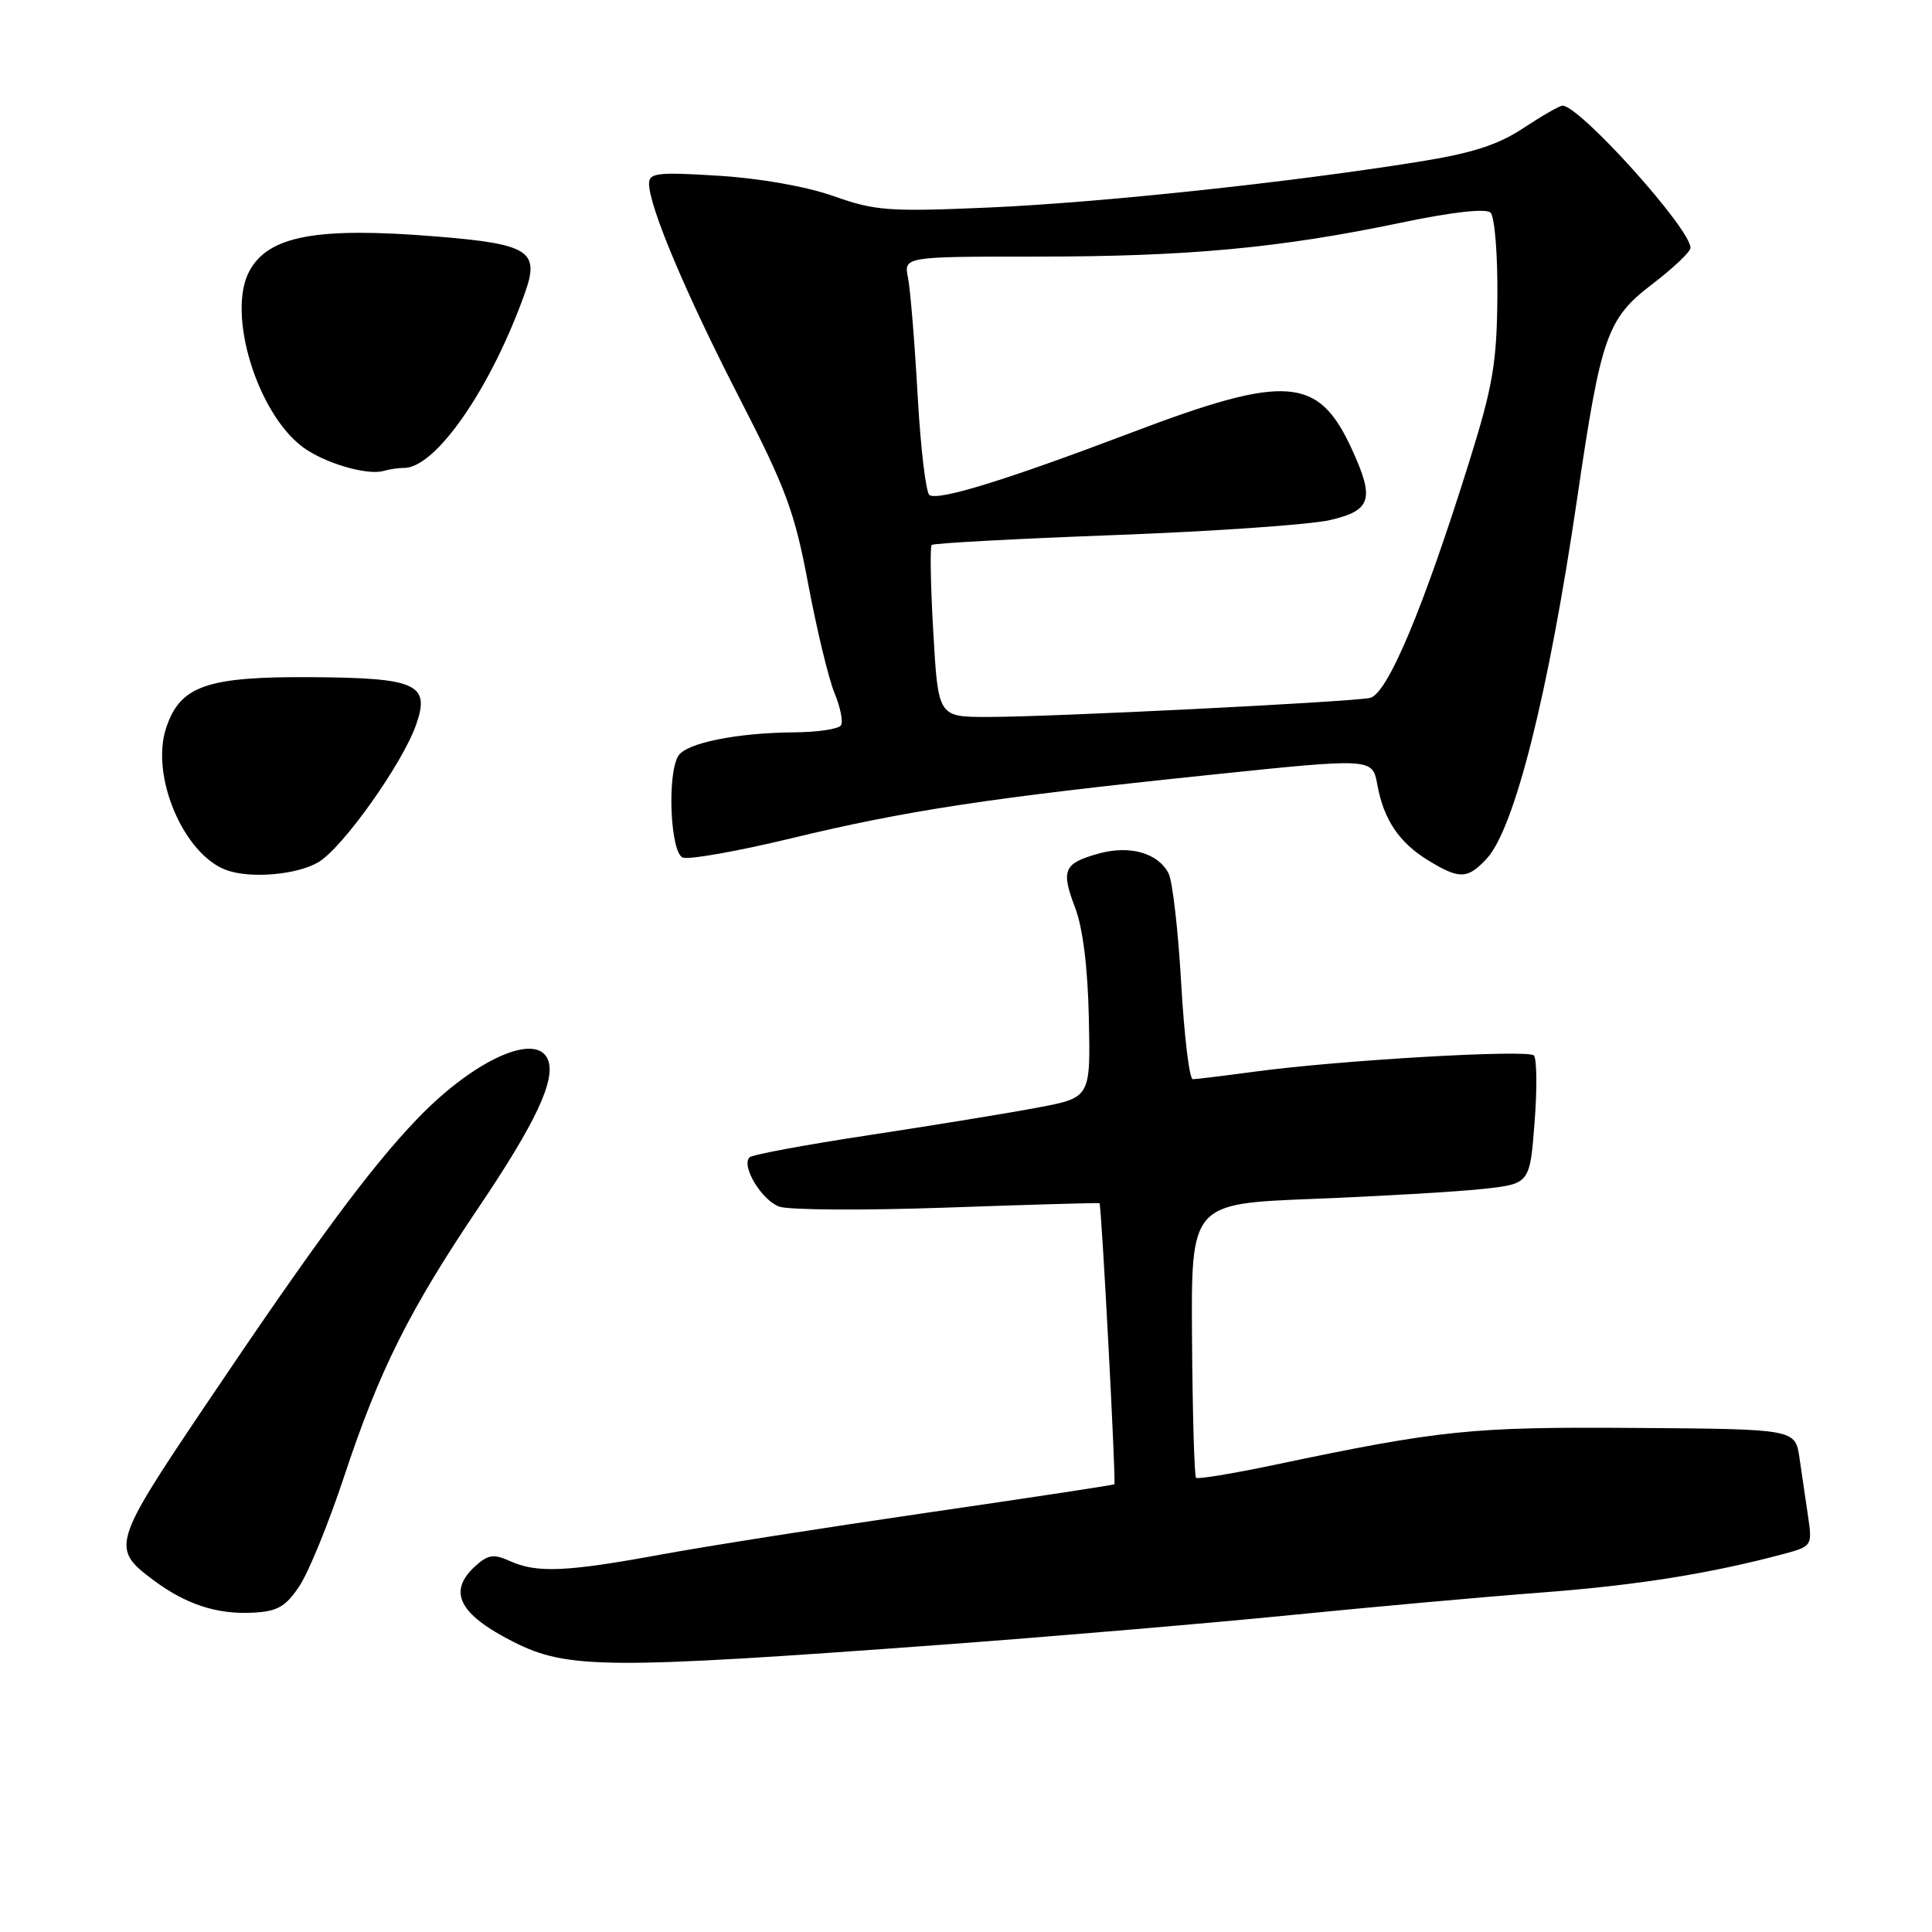 <?xml version="1.0" encoding="UTF-8" standalone="no"?>
<!DOCTYPE svg PUBLIC "-//W3C//DTD SVG 1.1//EN" "http://www.w3.org/Graphics/SVG/1.1/DTD/svg11.dtd" >
<svg xmlns="http://www.w3.org/2000/svg" xmlns:xlink="http://www.w3.org/1999/xlink" version="1.1" viewBox="0 0 256 256">
 <g >
 <path fill="currentColor"
d=" M 125.00 217.92 C 139.57 216.84 160.28 215.08 171.00 214.01 C 181.72 212.94 196.68 211.59 204.24 211.02 C 216.90 210.06 226.60 208.51 236.33 205.91 C 240.09 204.90 240.15 204.82 239.58 200.94 C 239.26 198.77 238.75 195.28 238.44 193.18 C 237.88 189.36 237.88 189.36 216.69 189.21 C 194.95 189.05 190.88 189.47 168.69 194.14 C 163.29 195.27 158.69 196.03 158.48 195.81 C 158.26 195.59 158.02 187.34 157.95 177.46 C 157.82 159.50 157.82 159.50 173.94 158.86 C 182.81 158.51 192.92 157.92 196.39 157.55 C 202.71 156.87 202.71 156.87 203.34 148.72 C 203.69 144.24 203.64 140.25 203.24 139.85 C 202.41 139.03 177.33 140.49 166.18 142.01 C 162.15 142.55 158.49 143.00 158.05 143.00 C 157.60 143.00 156.91 137.26 156.51 130.25 C 156.11 123.24 155.36 116.69 154.83 115.70 C 153.41 113.01 149.71 111.97 145.62 113.09 C 140.94 114.39 140.55 115.26 142.46 120.27 C 143.49 122.98 144.14 128.26 144.28 134.97 C 144.50 145.44 144.50 145.44 137.50 146.76 C 133.65 147.49 123.63 149.12 115.23 150.40 C 106.83 151.67 99.67 153.00 99.32 153.35 C 98.18 154.48 100.90 159.01 103.24 159.88 C 104.48 160.34 114.50 160.40 125.50 160.01 C 136.50 159.62 145.59 159.36 145.69 159.43 C 145.95 159.59 147.90 196.44 147.66 196.67 C 147.56 196.78 136.45 198.46 122.99 200.42 C 109.52 202.38 93.58 204.88 87.56 205.99 C 74.99 208.30 71.11 208.46 67.55 206.84 C 65.43 205.88 64.67 205.99 63.00 207.50 C 59.28 210.87 60.77 213.87 68.00 217.54 C 75.17 221.18 80.35 221.21 125.00 217.92 Z  M 39.65 210.20 C 40.87 208.39 43.54 201.86 45.58 195.70 C 50.26 181.56 54.22 173.63 63.49 159.89 C 70.96 148.81 73.64 143.11 72.62 140.46 C 71.17 136.67 62.88 140.37 55.37 148.17 C 49.13 154.64 41.74 164.63 27.03 186.50 C 14.90 204.53 14.70 205.19 20.32 209.37 C 24.62 212.58 28.72 213.93 33.47 213.69 C 36.74 213.53 37.83 212.92 39.65 210.20 Z  M 42.18 114.25 C 45.39 112.37 53.35 101.17 55.15 95.99 C 57.02 90.65 55.20 89.82 41.37 89.73 C 27.38 89.63 23.86 90.86 22.01 96.47 C 19.91 102.82 24.33 113.22 30.00 115.29 C 33.17 116.45 39.32 115.93 42.18 114.25 Z  M 196.99 113.78 C 200.69 109.81 205.20 91.85 208.99 66.00 C 212.15 44.46 212.94 42.22 218.96 37.63 C 221.73 35.51 224.00 33.36 224.00 32.84 C 224.00 30.30 209.32 14.00 207.04 14.00 C 206.66 14.00 204.33 15.34 201.86 16.97 C 198.47 19.21 195.08 20.30 187.94 21.44 C 170.65 24.21 145.67 26.86 131.00 27.50 C 117.81 28.07 115.96 27.94 110.50 26.00 C 106.93 24.73 100.75 23.63 95.25 23.29 C 87.14 22.78 86.00 22.91 86.00 24.33 C 86.00 27.36 90.90 38.98 97.99 52.76 C 104.18 64.80 105.31 67.86 107.11 77.49 C 108.25 83.53 109.81 89.99 110.58 91.84 C 111.35 93.70 111.74 95.61 111.43 96.11 C 111.13 96.60 108.32 97.02 105.19 97.04 C 97.65 97.10 90.96 98.45 89.89 100.14 C 88.37 102.55 88.82 112.99 90.47 113.63 C 91.29 113.94 97.71 112.80 104.76 111.10 C 120.06 107.40 131.29 105.69 160.18 102.69 C 181.86 100.43 181.86 100.43 182.50 103.97 C 183.35 108.63 185.40 111.67 189.30 114.04 C 193.39 116.53 194.46 116.50 196.99 113.78 Z  M 53.55 62.00 C 57.76 62.00 65.11 51.35 69.57 38.77 C 71.54 33.24 70.09 32.33 57.76 31.33 C 41.94 30.05 35.55 31.24 33.03 35.94 C 30.04 41.53 34.05 54.72 40.12 59.24 C 42.95 61.35 48.67 63.04 50.83 62.40 C 51.56 62.18 52.79 62.00 53.55 62.00 Z  M 123.67 83.82 C 123.31 77.67 123.22 72.45 123.45 72.21 C 123.69 71.98 134.60 71.39 147.69 70.90 C 160.79 70.41 173.64 69.52 176.25 68.91 C 181.72 67.63 182.17 66.15 179.12 59.50 C 174.69 49.85 170.47 49.53 149.93 57.32 C 133.31 63.62 124.41 66.37 123.16 65.60 C 122.69 65.31 121.98 59.35 121.59 52.37 C 121.20 45.39 120.63 38.40 120.32 36.84 C 119.75 34.00 119.75 34.00 137.41 34.00 C 157.38 34.00 169.52 32.87 185.49 29.54 C 192.39 28.09 196.87 27.59 197.50 28.17 C 198.05 28.69 198.46 33.68 198.41 39.30 C 198.34 48.07 197.82 51.13 194.70 61.12 C 188.61 80.62 183.82 92.02 181.52 92.48 C 178.78 93.03 139.12 95.01 130.90 95.00 C 124.31 95.00 124.31 95.00 123.67 83.82 Z "/>
</g>
</svg>
